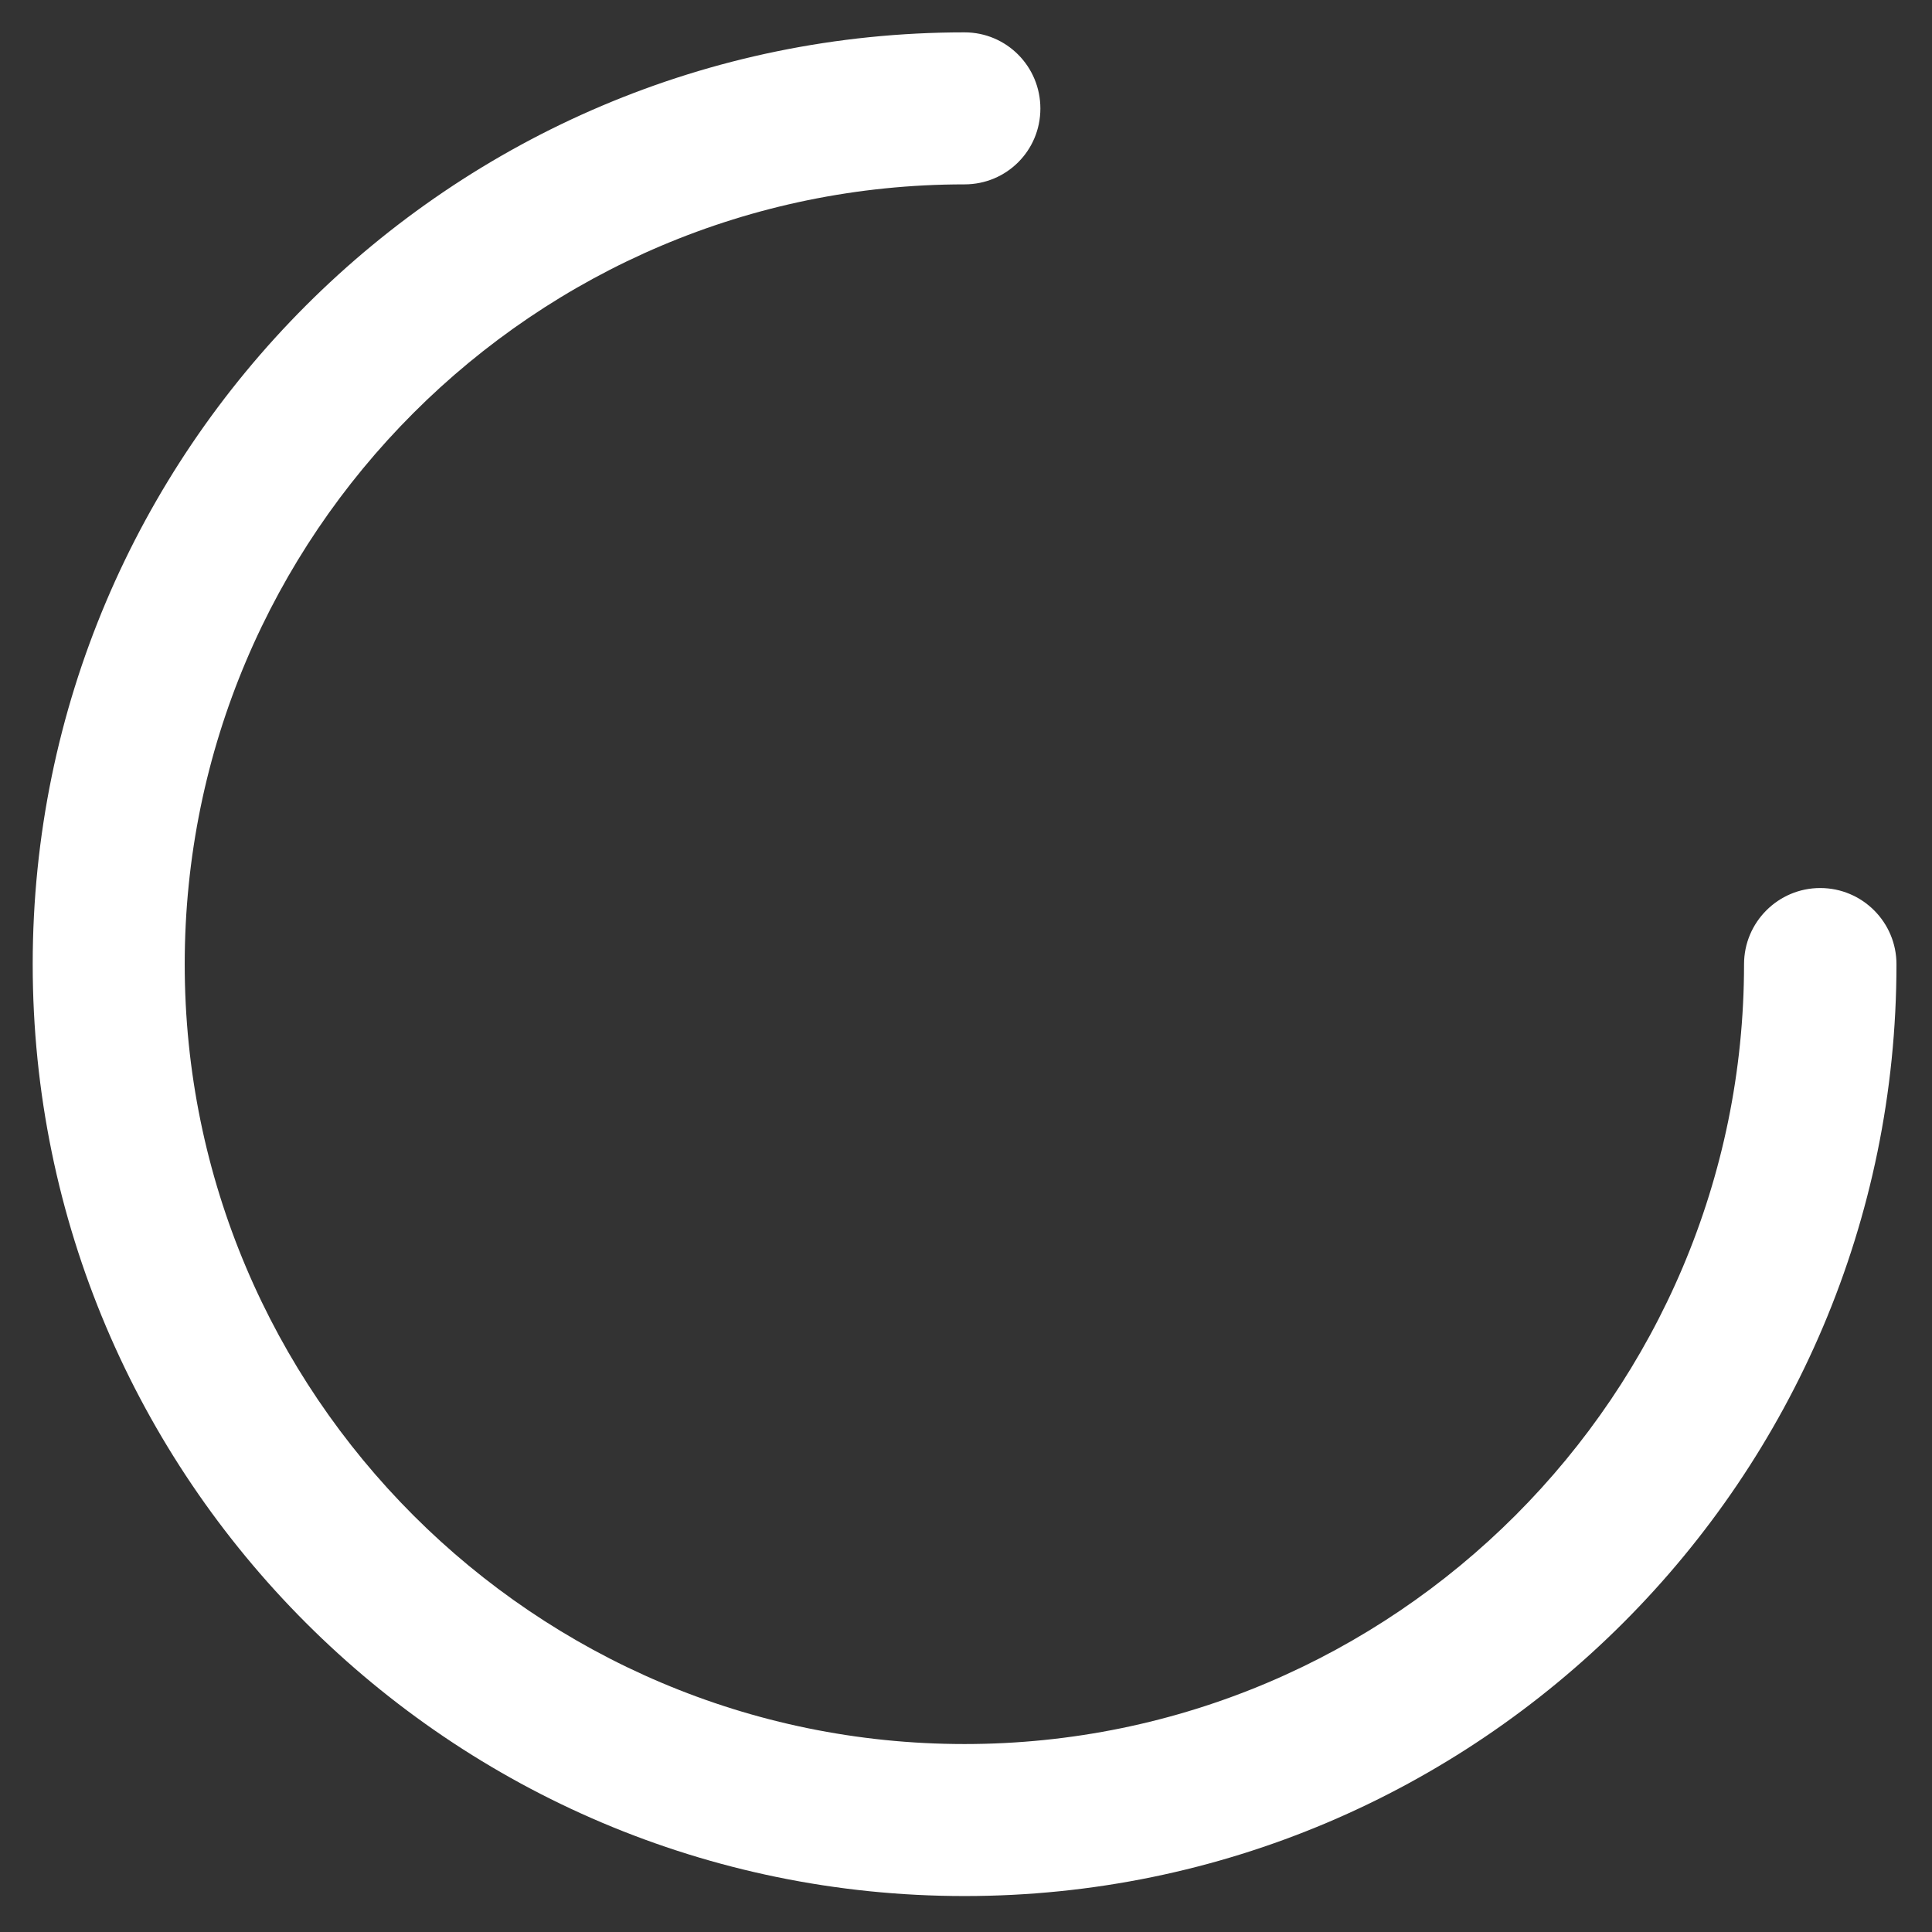 <svg width="28" height="28" viewBox="0 0 28 28" fill="none" xmlns="http://www.w3.org/2000/svg">
<rect x="0" y="0" width="28" height="28" fill="#333333" stroke="none"/>
<path d="M13.979 0.469C6.531 0.469 0.474 6.526 0.474 13.974C0.474 21.422 6.531 27.479 13.979 27.479C21.427 27.479 27.485 21.422 27.485 13.974C27.485 13.365 26.99 12.87 26.38 12.87C25.771 12.87 25.276 13.365 25.276 13.974C25.276 20.203 20.209 25.276 13.979 25.276C7.745 25.276 2.677 20.203 2.677 13.974C2.677 7.745 7.745 2.672 13.979 2.672C14.589 2.672 15.078 2.182 15.078 1.573C15.078 0.964 14.589 0.469 13.979 0.469Z" fill="white"/>
</svg>
